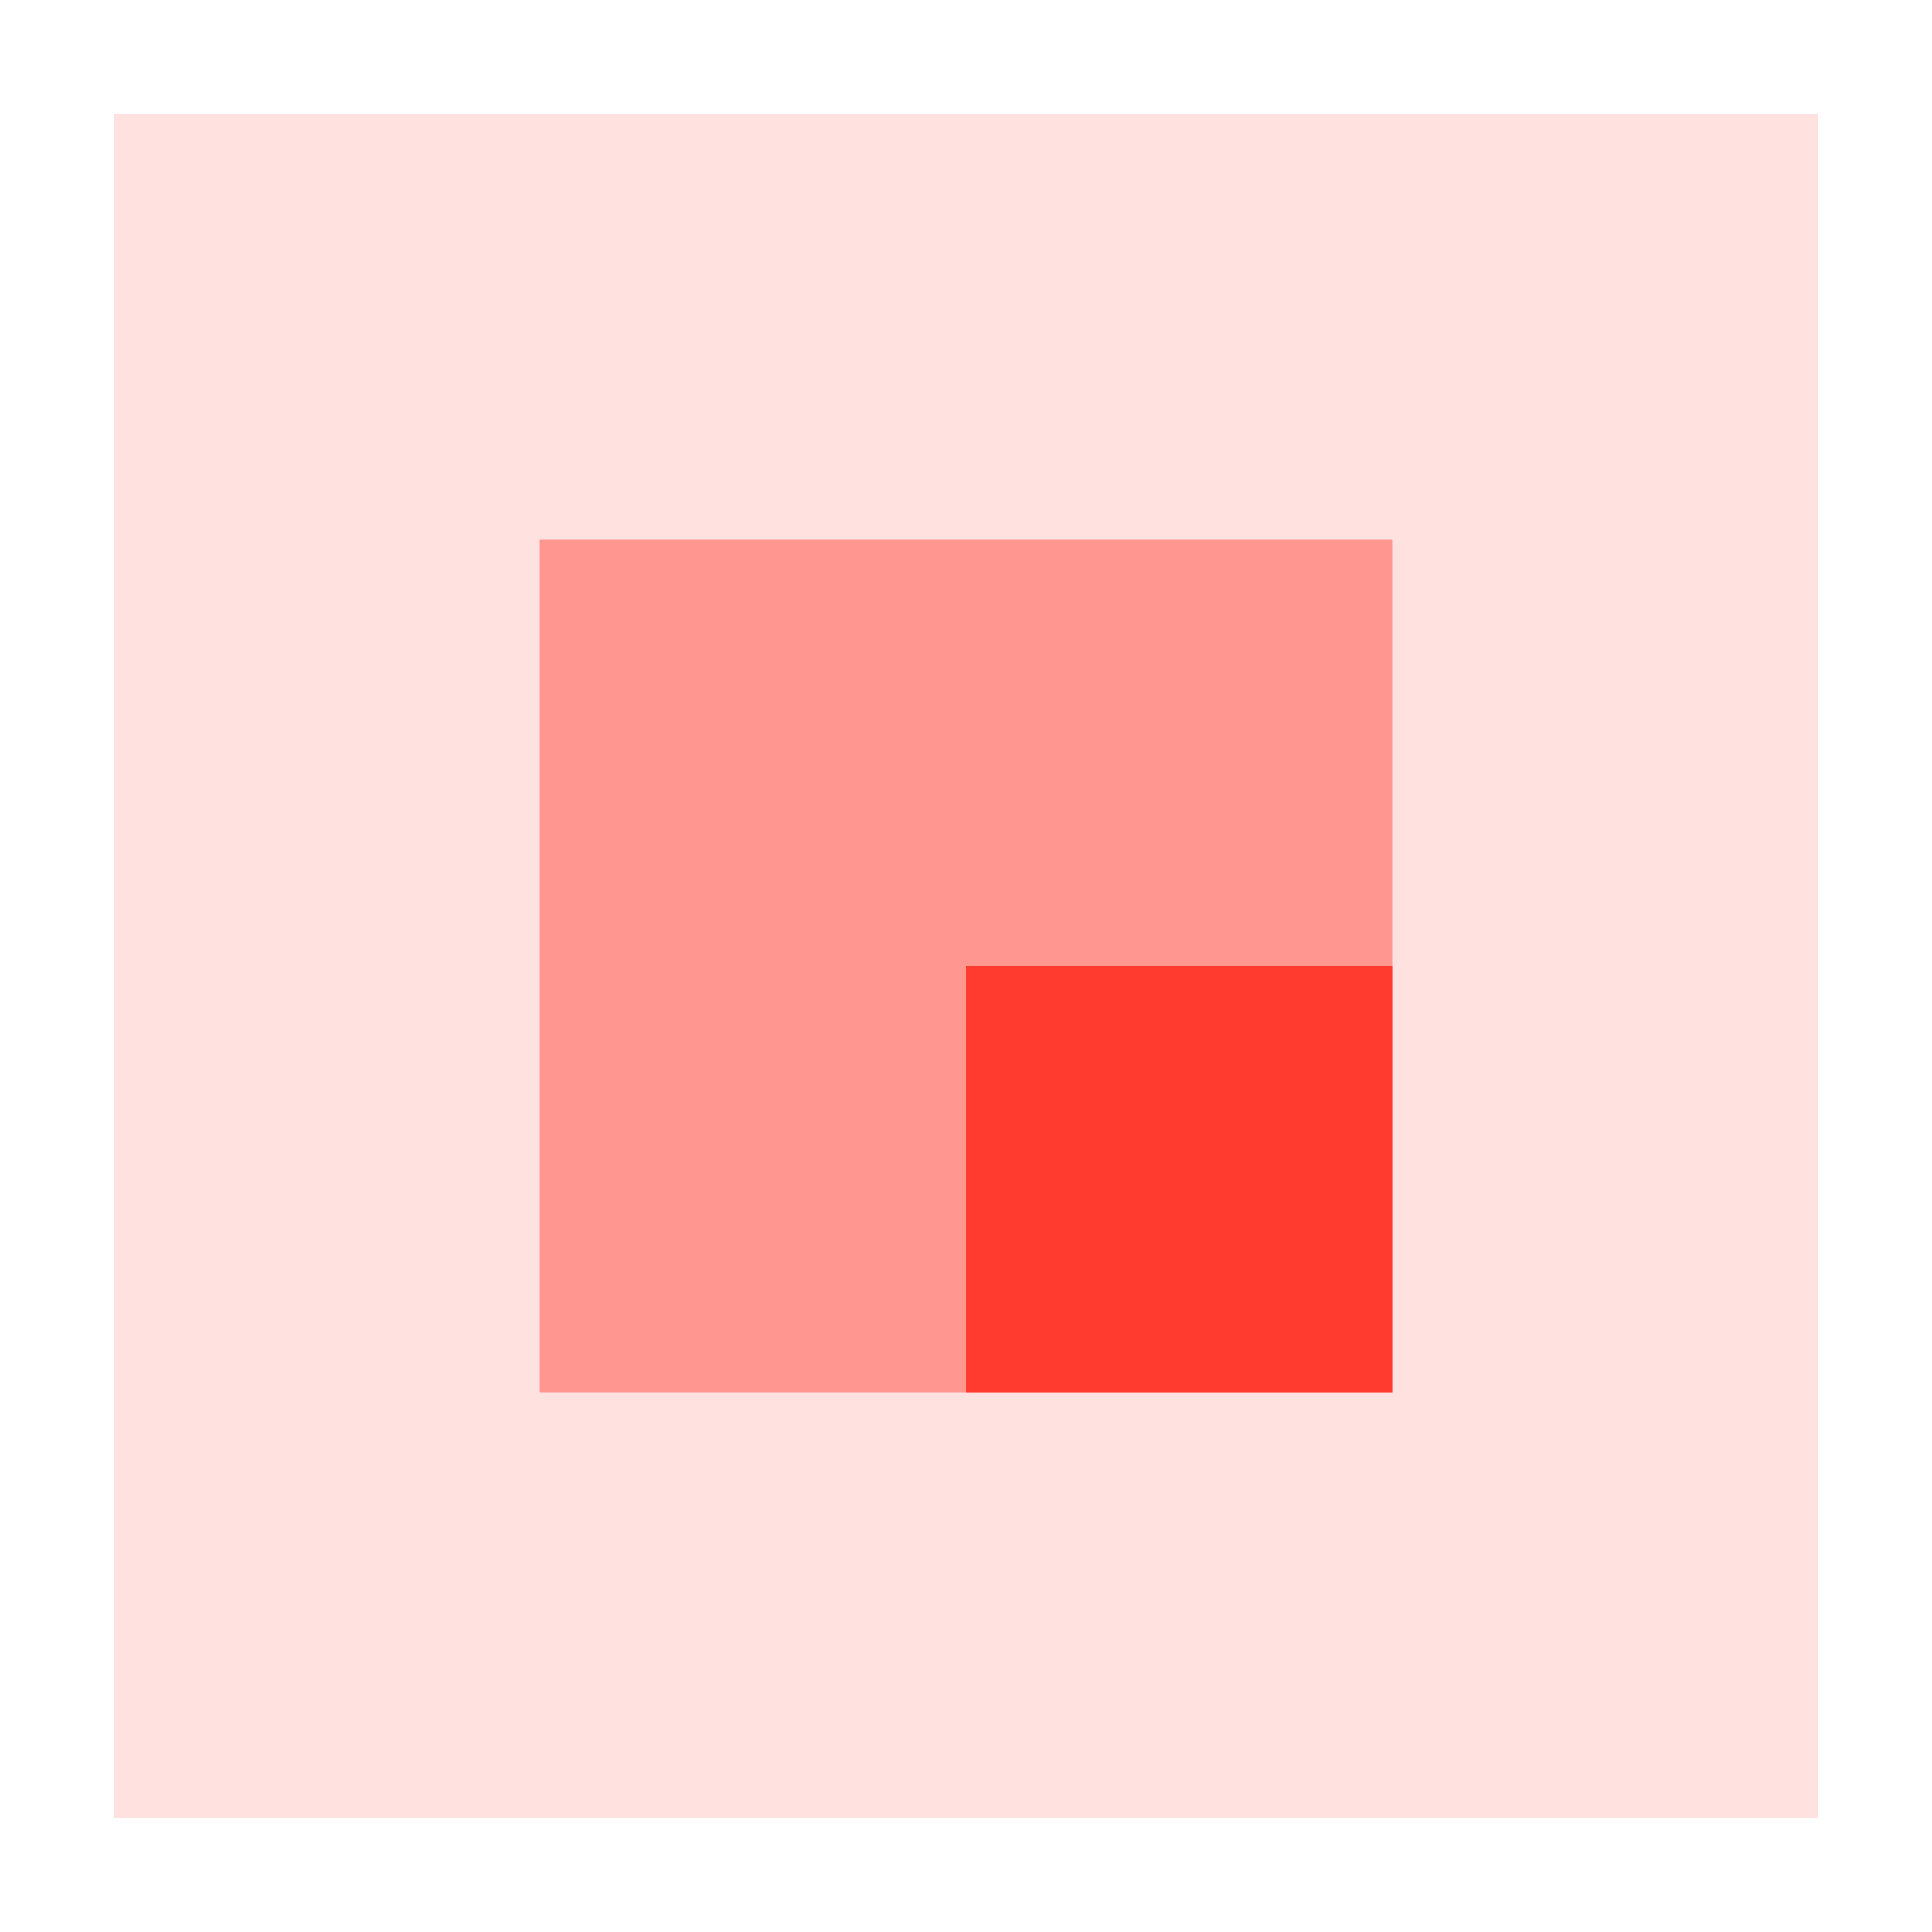 <?xml version="1.0" encoding="UTF-8"?>
<svg id="Layer_1" xmlns="http://www.w3.org/2000/svg" viewBox="0 0 34 34">
  <defs>
    <style>
      .cls-1, .cls-2, .cls-3 {
        fill: #ff3b30;
      }

      .cls-2 {
        opacity: .15;
      }

      .cls-2, .cls-3 {
        isolation: isolate;
      }

      .cls-3 {
        opacity: .45;
      }
    </style>
  </defs>
  <rect class="cls-2" x="2" y="2" width="30" height="30"/>
  <rect class="cls-3" x="9.5" y="9.5" width="15" height="15"/>
  <rect class="cls-1" x="17" y="17" width="7.5" height="7.5"/>
</svg>